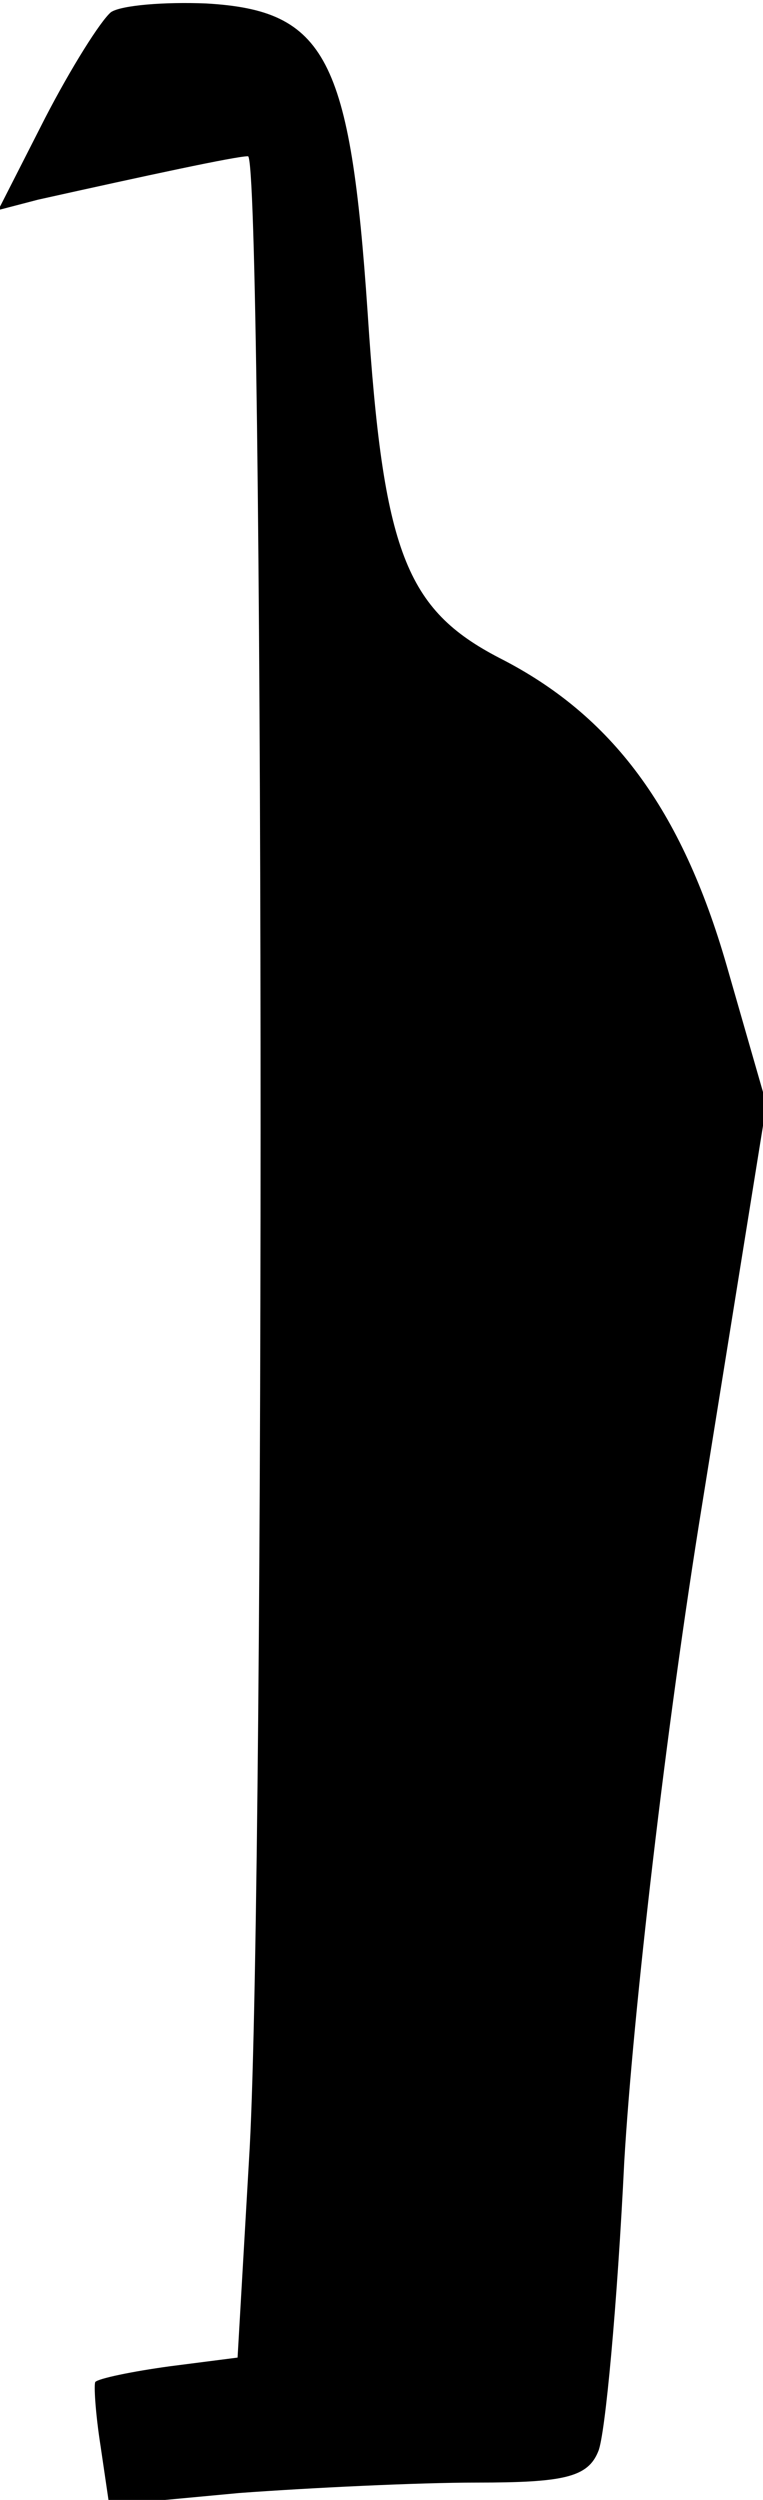 <?xml version="1.0" standalone="no"?>
<!DOCTYPE svg PUBLIC "-//W3C//DTD SVG 20010904//EN"
 "http://www.w3.org/TR/2001/REC-SVG-20010904/DTD/svg10.dtd">
<svg version="1.0" xmlns="http://www.w3.org/2000/svg"
 width="44pt" height="144pt" viewBox="0 0 44 144"
 preserveAspectRatio="xMidYMid meet">
<g transform="translate(0,144) scale(0.1,-0.1)"
fill="#000000" stroke="none">
<path fill="#000000" stroke="none" d="M64 1433 c-6 -5 -23 -32 -38 -61 l-27
-53 23 6 c63 14 114 25 121 25 9 0 10 -980 1 -1147 l-7 -121 -39 -5 c-22 -3
-41 -7 -43 -9 -1 -1 0 -18 3 -37 l5 -34 75 7 c41 3 103 6 137 6 50 0 64 3 70
18 4 9 11 85 15 167 5 85 24 250 45 379 l37 230 -23 80 c-26 90 -66 144 -131
177 -54 28 -67 61 -76 199 -10 147 -24 174 -93 178 -24 1 -49 -1 -55 -5z"/>
</g>
</svg>
